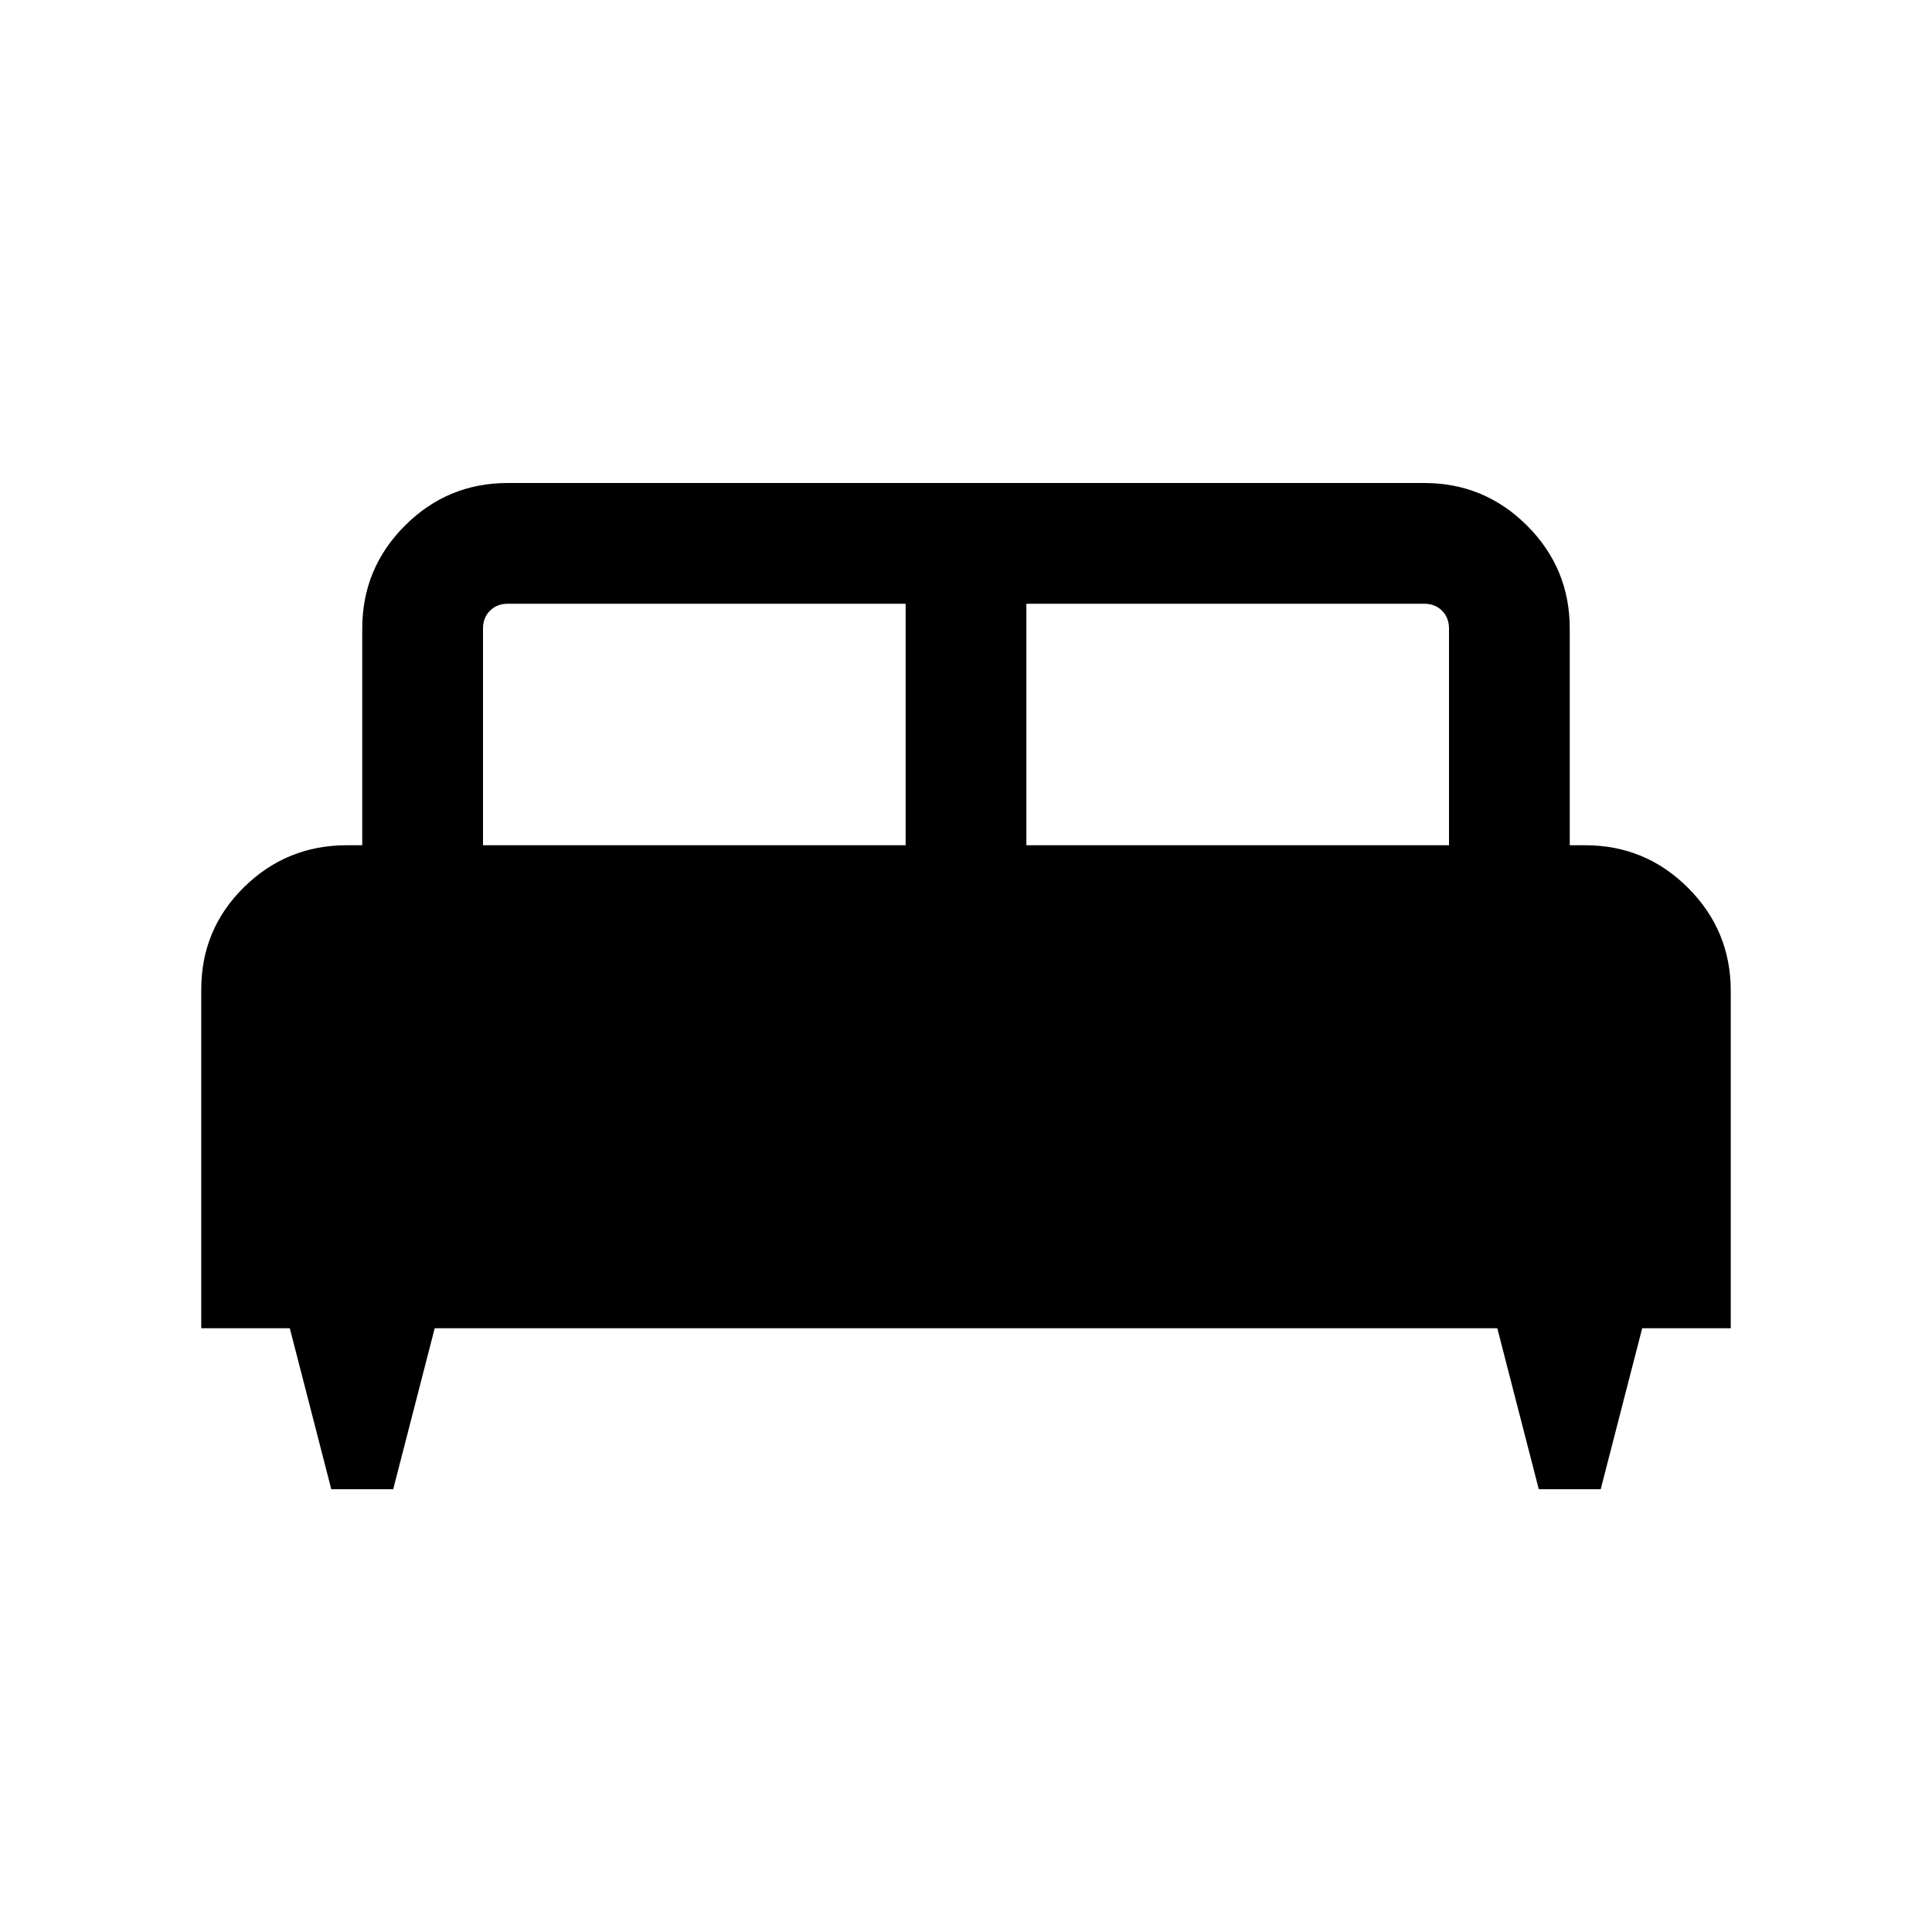 <svg xmlns="http://www.w3.org/2000/svg" height="24" viewBox="0 -960 960 960" width="24"><path d="M195.38-220h-30.76L144-300h-44v-168.31q0-29.92 21.19-50.8Q142.39-540 172.31-540H180v-107.69q0-29.92 21.19-51.11 21.2-21.2 51.12-21.2h455.38q29.92 0 51.12 21.2Q780-677.61 780-647.69V-540h7.69q29.92 0 51.12 21.19Q860-497.61 860-467.69V-300h-44l-20.62 80h-30.76L744-300H216l-20.62 80ZM510-540h210v-107.69q0-5.38-3.46-8.85-3.46-3.46-8.85-3.46H510v120Zm-270 0h210v-120H252.31q-5.39 0-8.85 3.46-3.46 3.47-3.46 8.85V-540Z"/></svg>